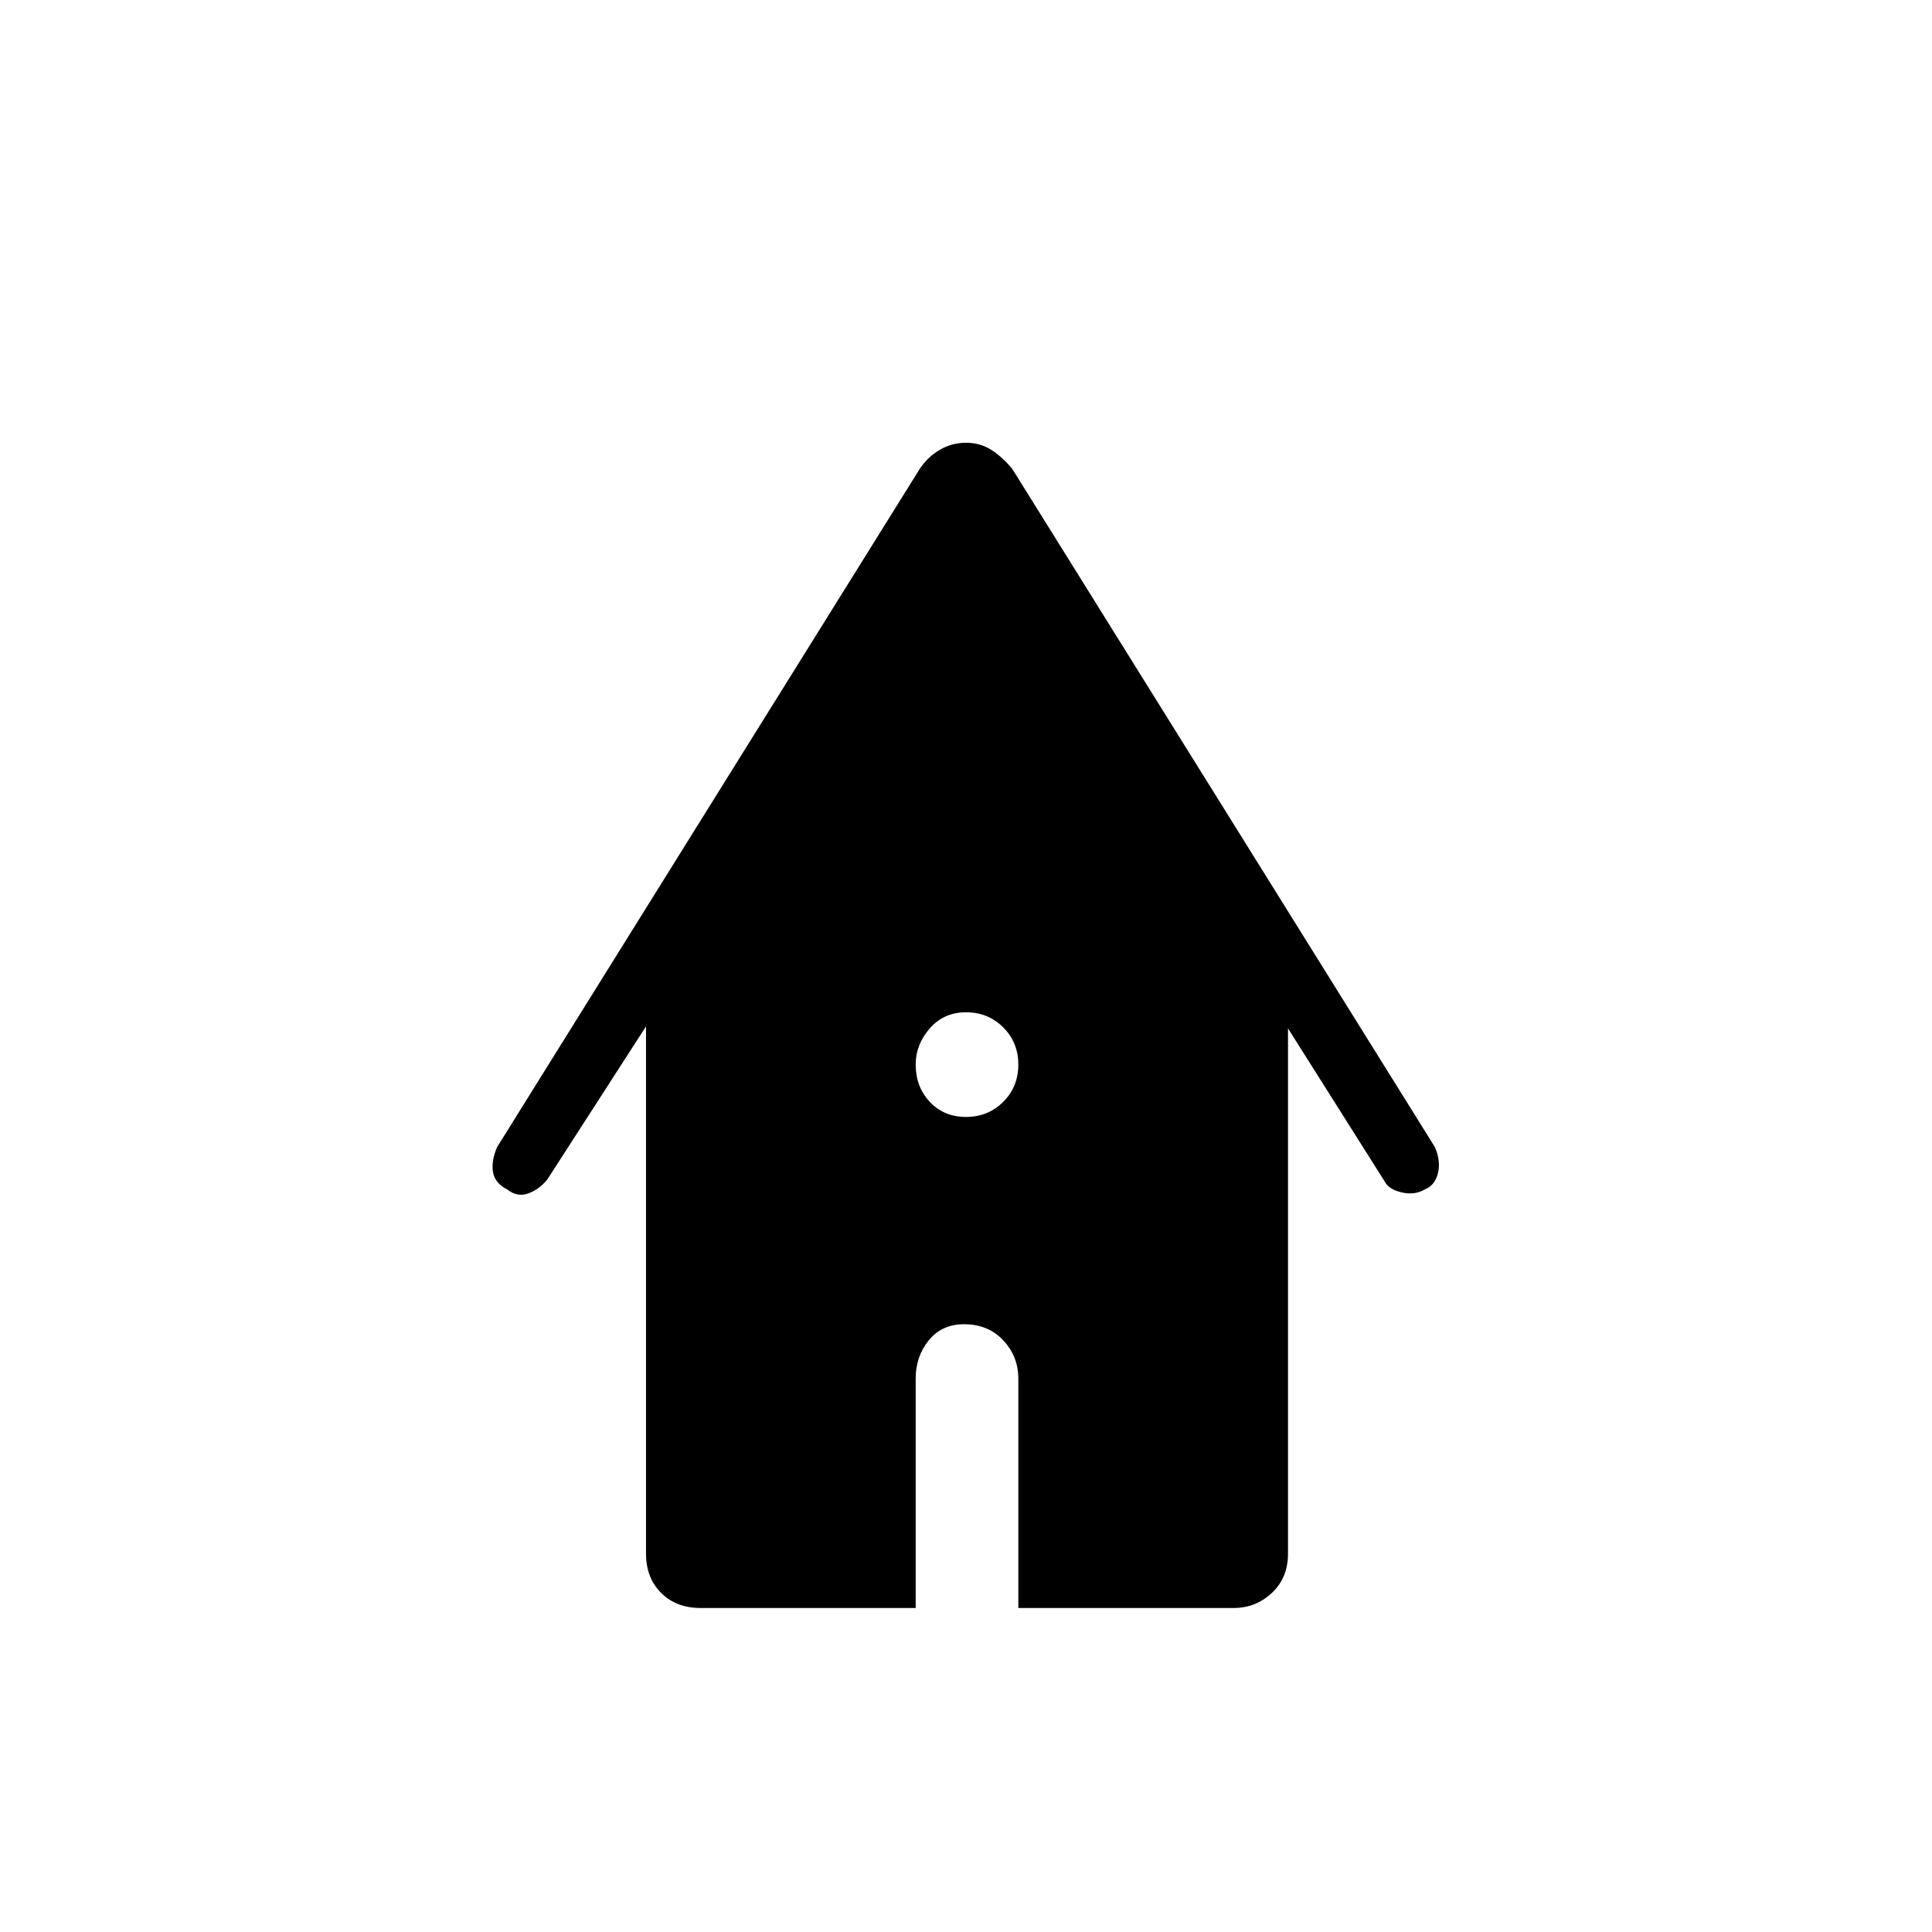 <svg xmlns="http://www.w3.org/2000/svg" height="48" width="48"><path d="M24 27.75Q24.55 27.75 24.925 27.375Q25.3 27 25.3 26.45Q25.3 25.9 24.925 25.525Q24.55 25.15 24 25.15Q23.45 25.15 23.1 25.55Q22.75 25.95 22.75 26.45Q22.75 27 23.1 27.375Q23.45 27.75 24 27.75ZM17.4 39.95Q16.8 39.95 16.425 39.575Q16.05 39.2 16.05 38.6V25.5L13.6 29.3Q13.4 29.55 13.125 29.65Q12.85 29.75 12.6 29.55Q12.3 29.4 12.25 29.125Q12.2 28.85 12.35 28.5L22.85 11.65Q23.05 11.35 23.35 11.175Q23.65 11 24 11Q24.35 11 24.625 11.175Q24.9 11.35 25.15 11.65L35.65 28.5Q35.8 28.85 35.725 29.15Q35.65 29.45 35.4 29.55Q35.15 29.7 34.825 29.625Q34.5 29.55 34.4 29.35L32 25.55V38.6Q32 39.2 31.6 39.575Q31.2 39.95 30.65 39.95H25.3V34.25Q25.3 33.7 24.925 33.3Q24.55 32.9 23.95 32.9Q23.4 32.9 23.075 33.3Q22.75 33.7 22.75 34.25V39.95Z"/></svg>